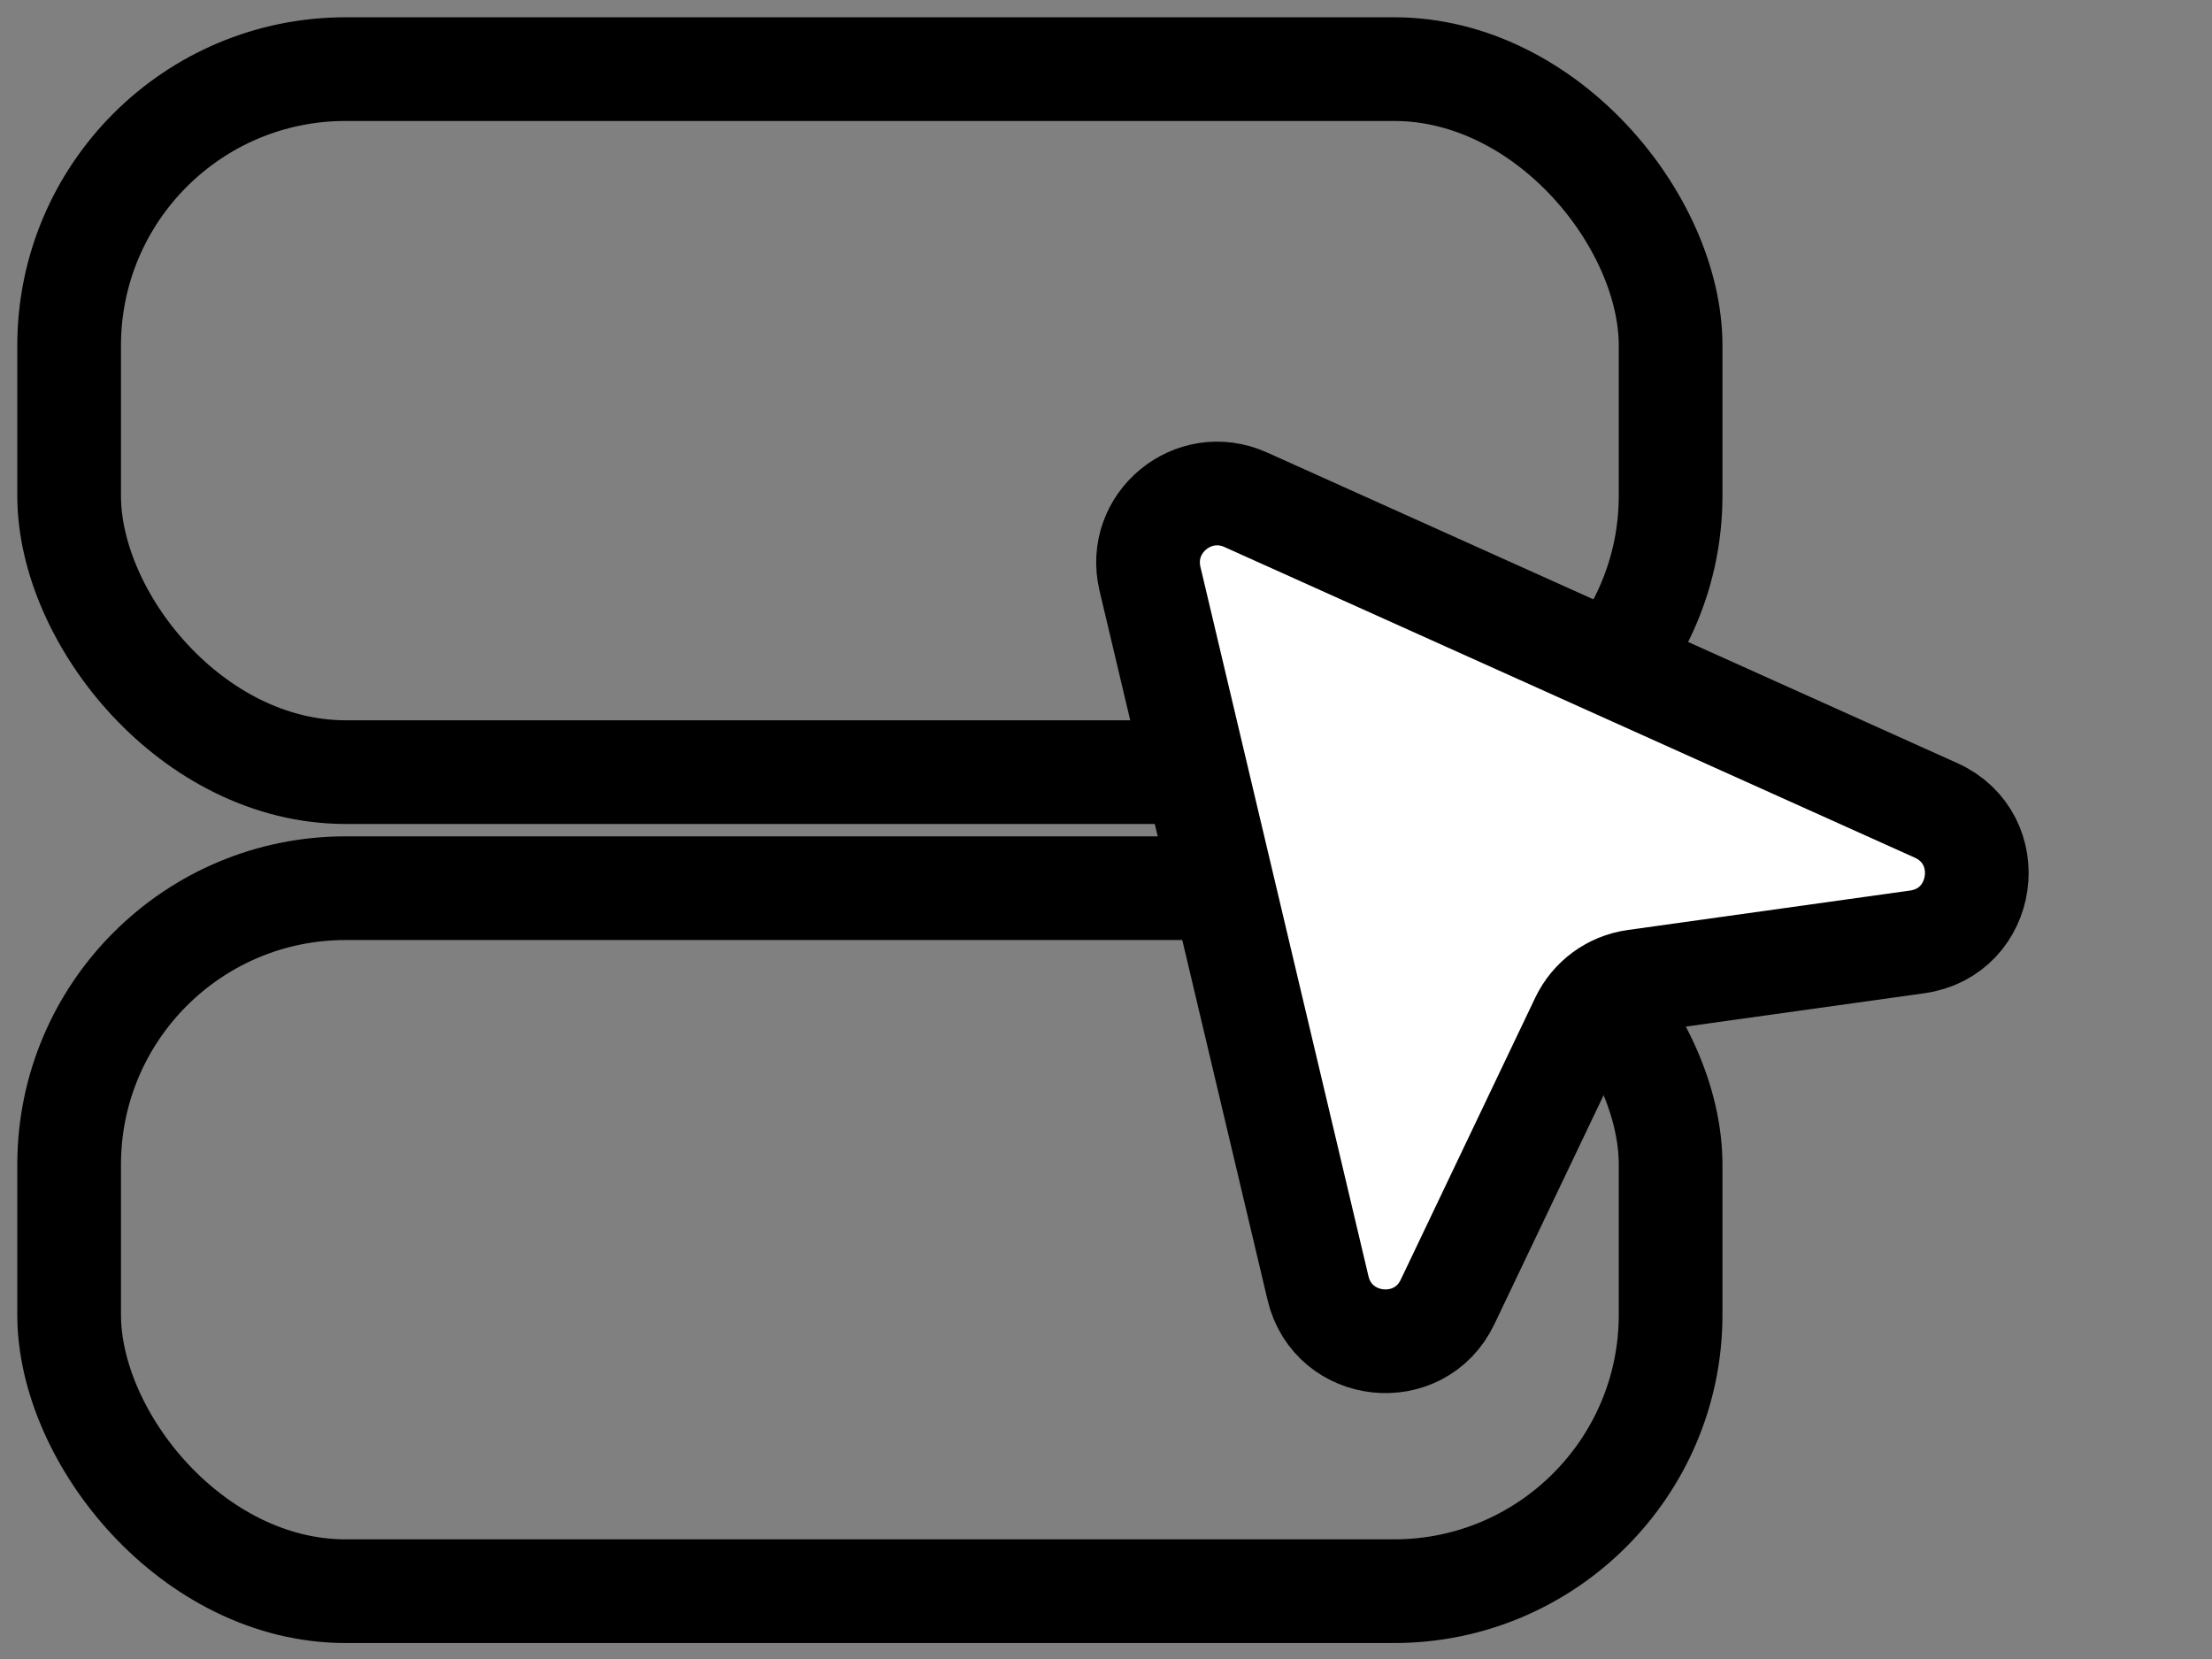 <svg width="32" height="24" viewBox="0 0 32 24" fill="none" xmlns="http://www.w3.org/2000/svg">
<rect x="0" y="0" width="32" height="24" fill="#808080" stroke="none"/>
<rect x="1" y="1" width="23.168" height="10.17" rx="4" stroke="black" stroke-width="1.5"/>
<rect x="1" y="12.849" width="23.168" height="10.17" rx="4" stroke="black" stroke-width="1.5"/>
<path d="M19.067 18.634L16.636 8.372C16.445 7.564 17.263 6.889 18.02 7.229L28.007 11.723C28.922 12.135 28.729 13.487 27.735 13.626L23.65 14.197C23.317 14.243 23.03 14.454 22.886 14.757L20.942 18.833C20.536 19.686 19.284 19.552 19.067 18.634Z" fill="white" stroke="black" stroke-width="1.5"/>
</svg>
